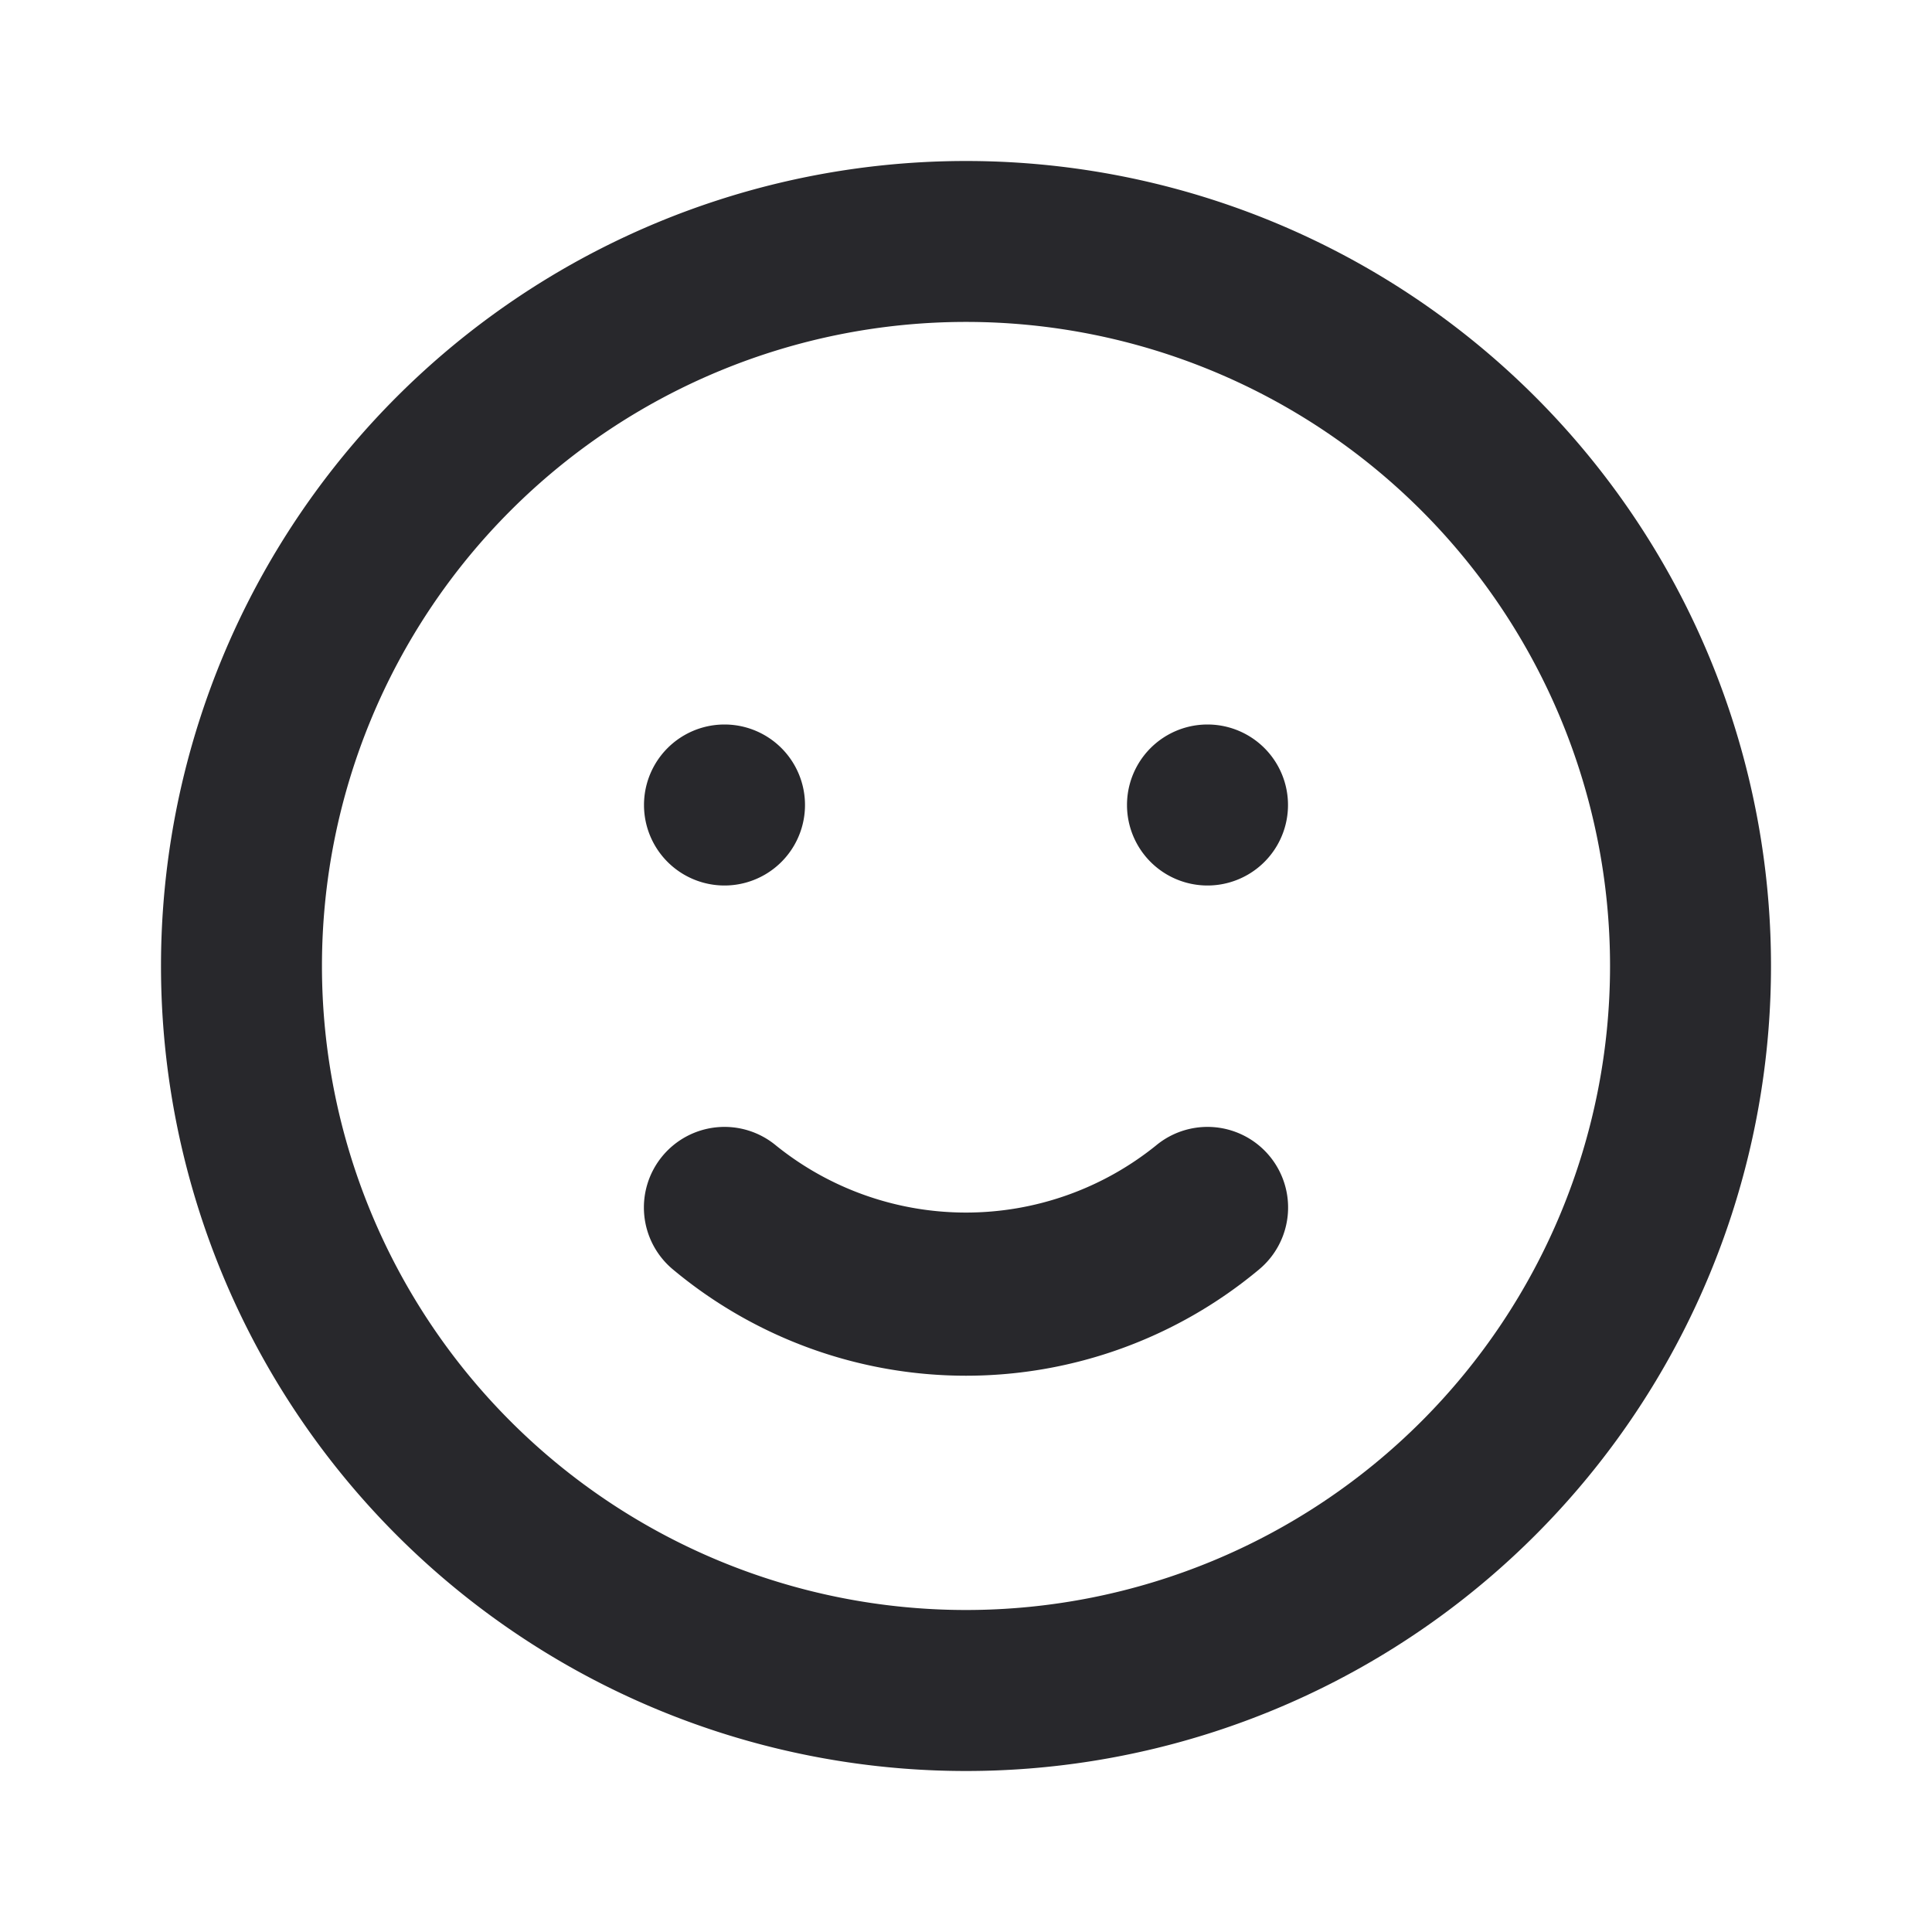 <svg width="24" height="24" fill="none" xmlns="http://www.w3.org/2000/svg"><path d="M14.36 14.23a3.76 3.76 0 01-4.72 0 1.001 1.001 0 00-1.28 1.54 5.68 5.68 0 007.28 0 1.001 1.001 0 00-1.28-1.54zM9 11a1 1 0 100-2 1 1 0 000 2zm6-2a1 1 0 100 2 1 1 0 000-2zm-3-7a10 10 0 100 20 10 10 0 000-20zm0 18a8 8 0 110-16.001A8 8 0 0112 20z" fill="#28282C"/></svg>